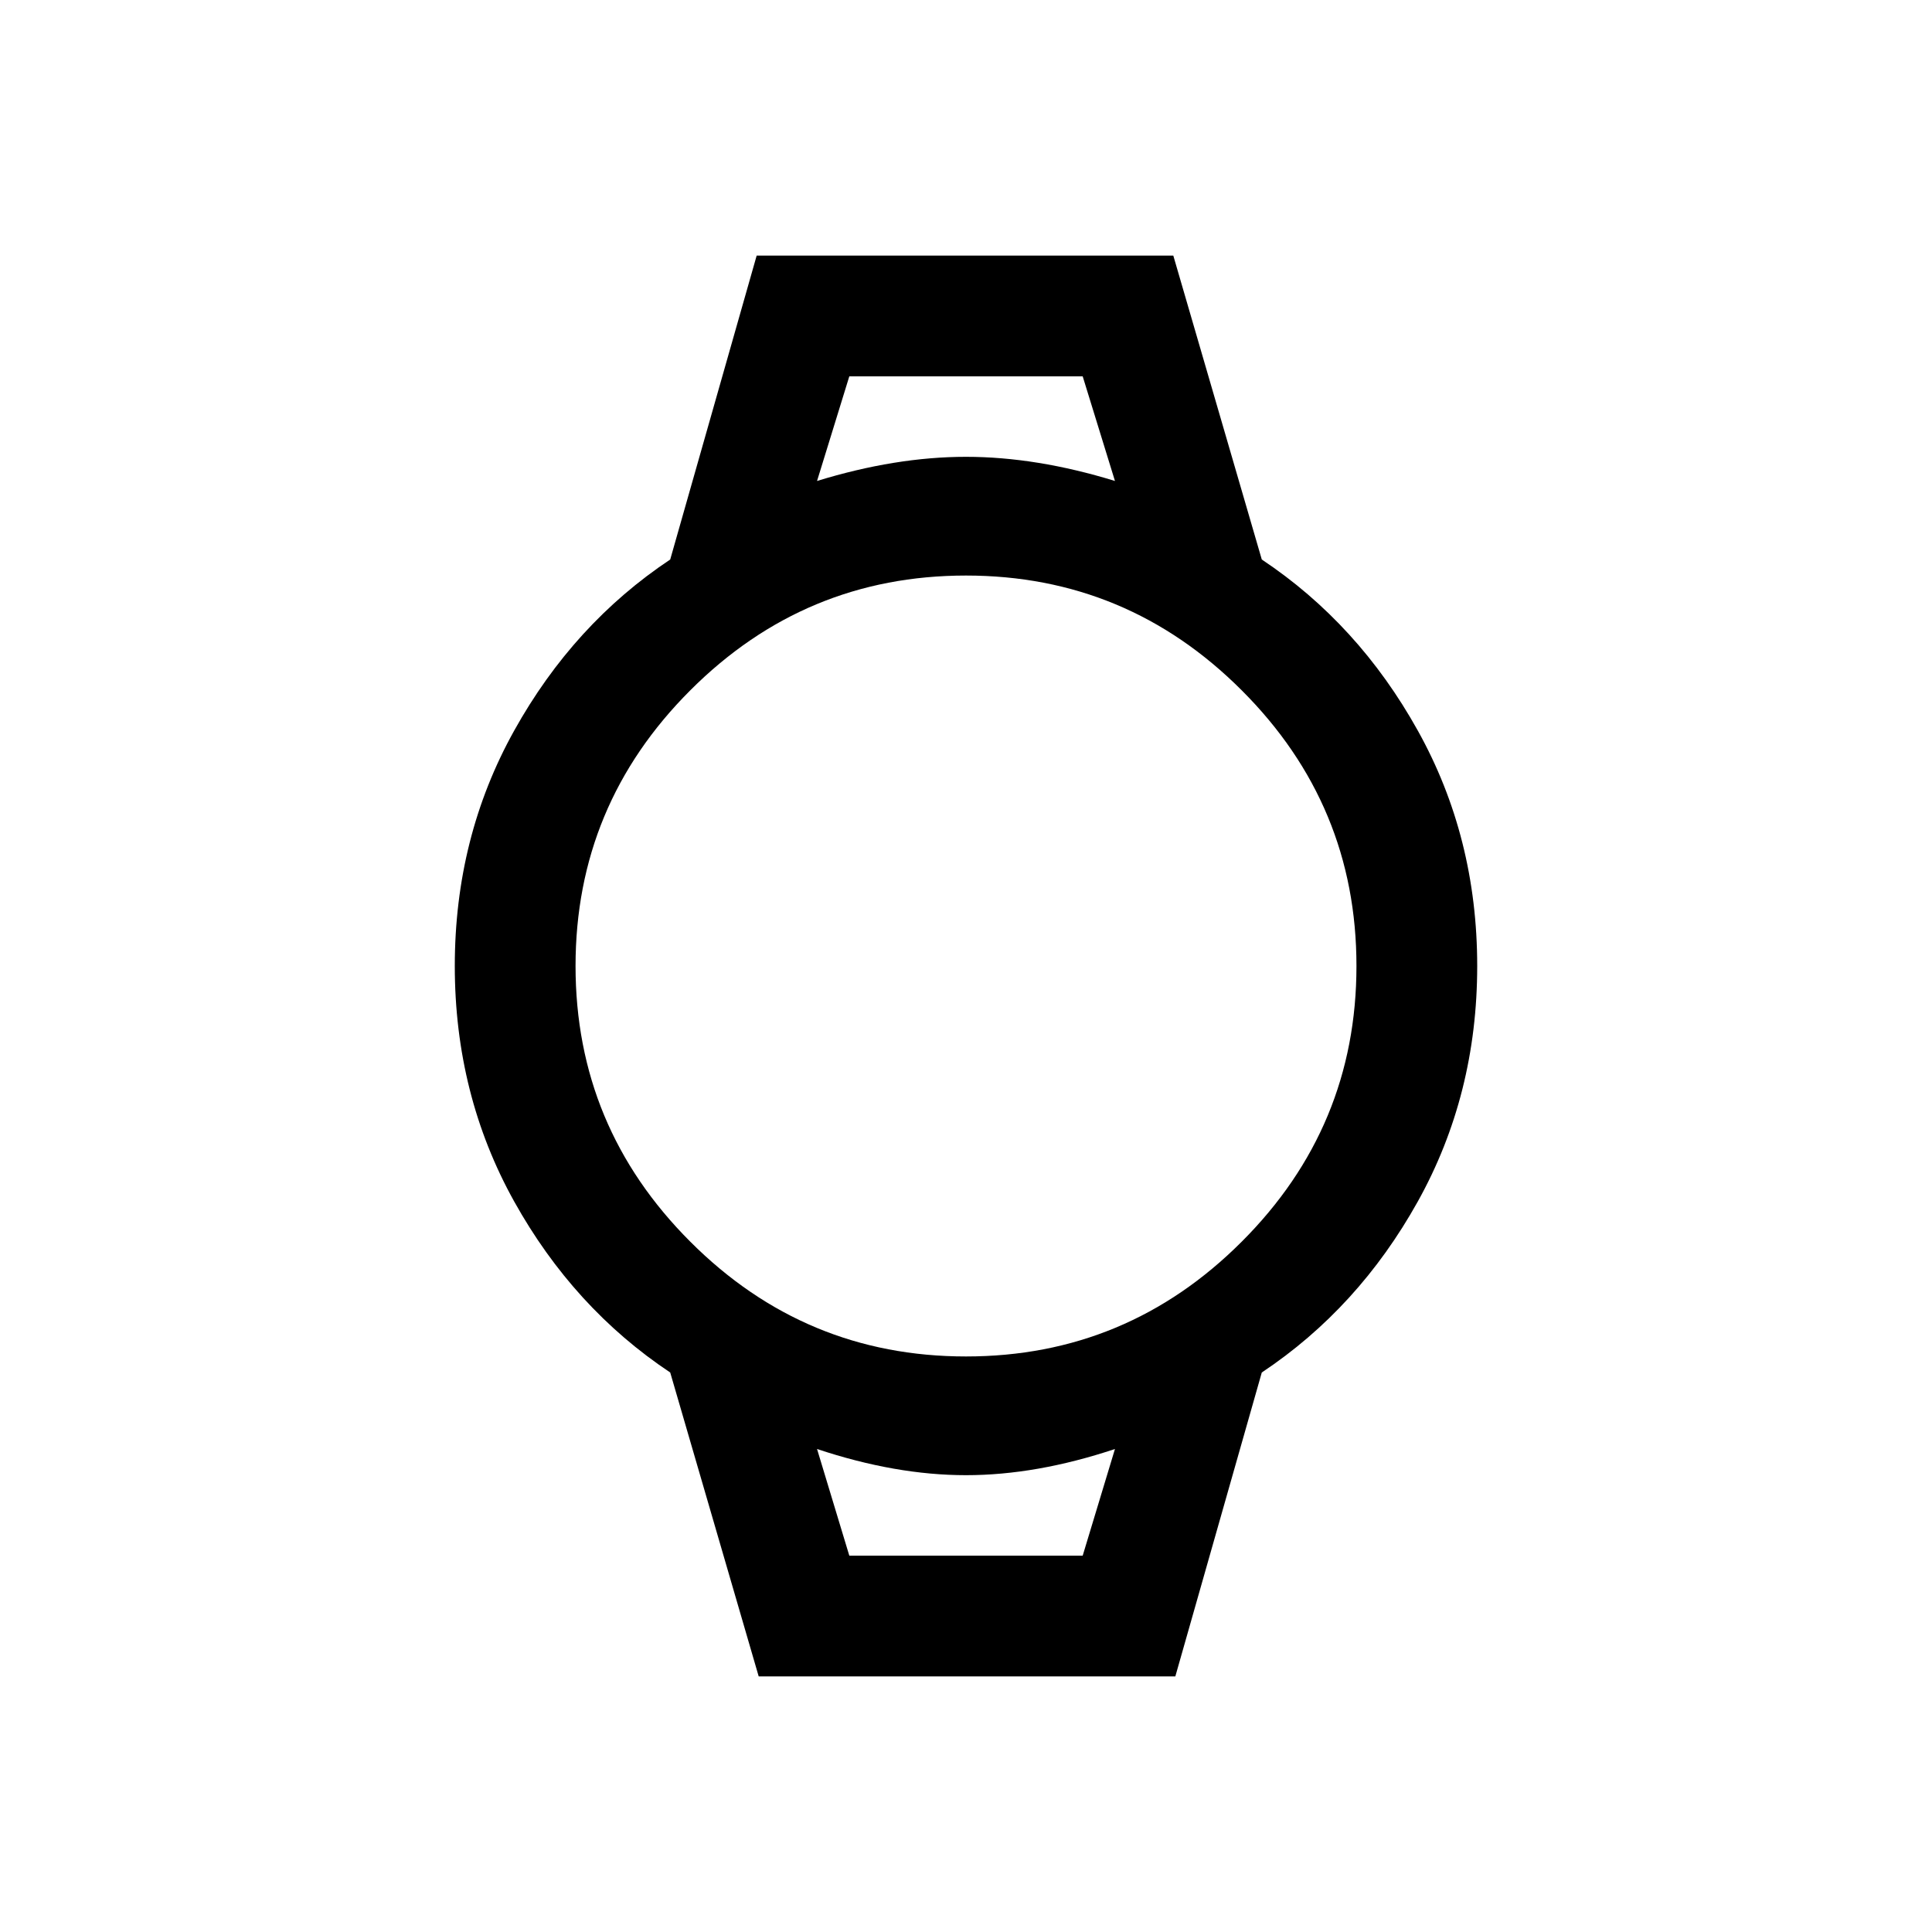 <svg xmlns="http://www.w3.org/2000/svg" height="20" width="20"><path d="M7.854 17.354 6.938 14.208Q5.938 13.542 5.323 12.438Q4.708 11.333 4.708 10Q4.708 8.667 5.323 7.563Q5.938 6.458 6.938 5.792L7.833 2.646H12.146L13.062 5.792Q14.062 6.458 14.677 7.563Q15.292 8.667 15.292 10Q15.292 11.333 14.677 12.438Q14.062 13.542 13.062 14.208L12.167 17.354ZM10 14.042Q11.667 14.042 12.854 12.854Q14.042 11.667 14.042 10Q14.042 8.333 12.854 7.146Q11.667 5.958 10 5.958Q8.333 5.958 7.146 7.146Q5.958 8.333 5.958 10Q5.958 11.667 7.146 12.854Q8.333 14.042 10 14.042ZM8.458 4.979Q9.271 4.729 10 4.729Q10.729 4.729 11.542 4.979L11.208 3.896H8.792ZM8.792 16.104H11.208L11.542 15Q10.729 15.271 10 15.271Q9.271 15.271 8.458 15ZM8.458 3.896H8.792H11.208H11.542Q10.729 3.896 10 3.896Q9.271 3.896 8.458 3.896ZM8.792 16.104H8.458Q9.271 16.104 10 16.104Q10.729 16.104 11.542 16.104H11.208Z"/></svg>